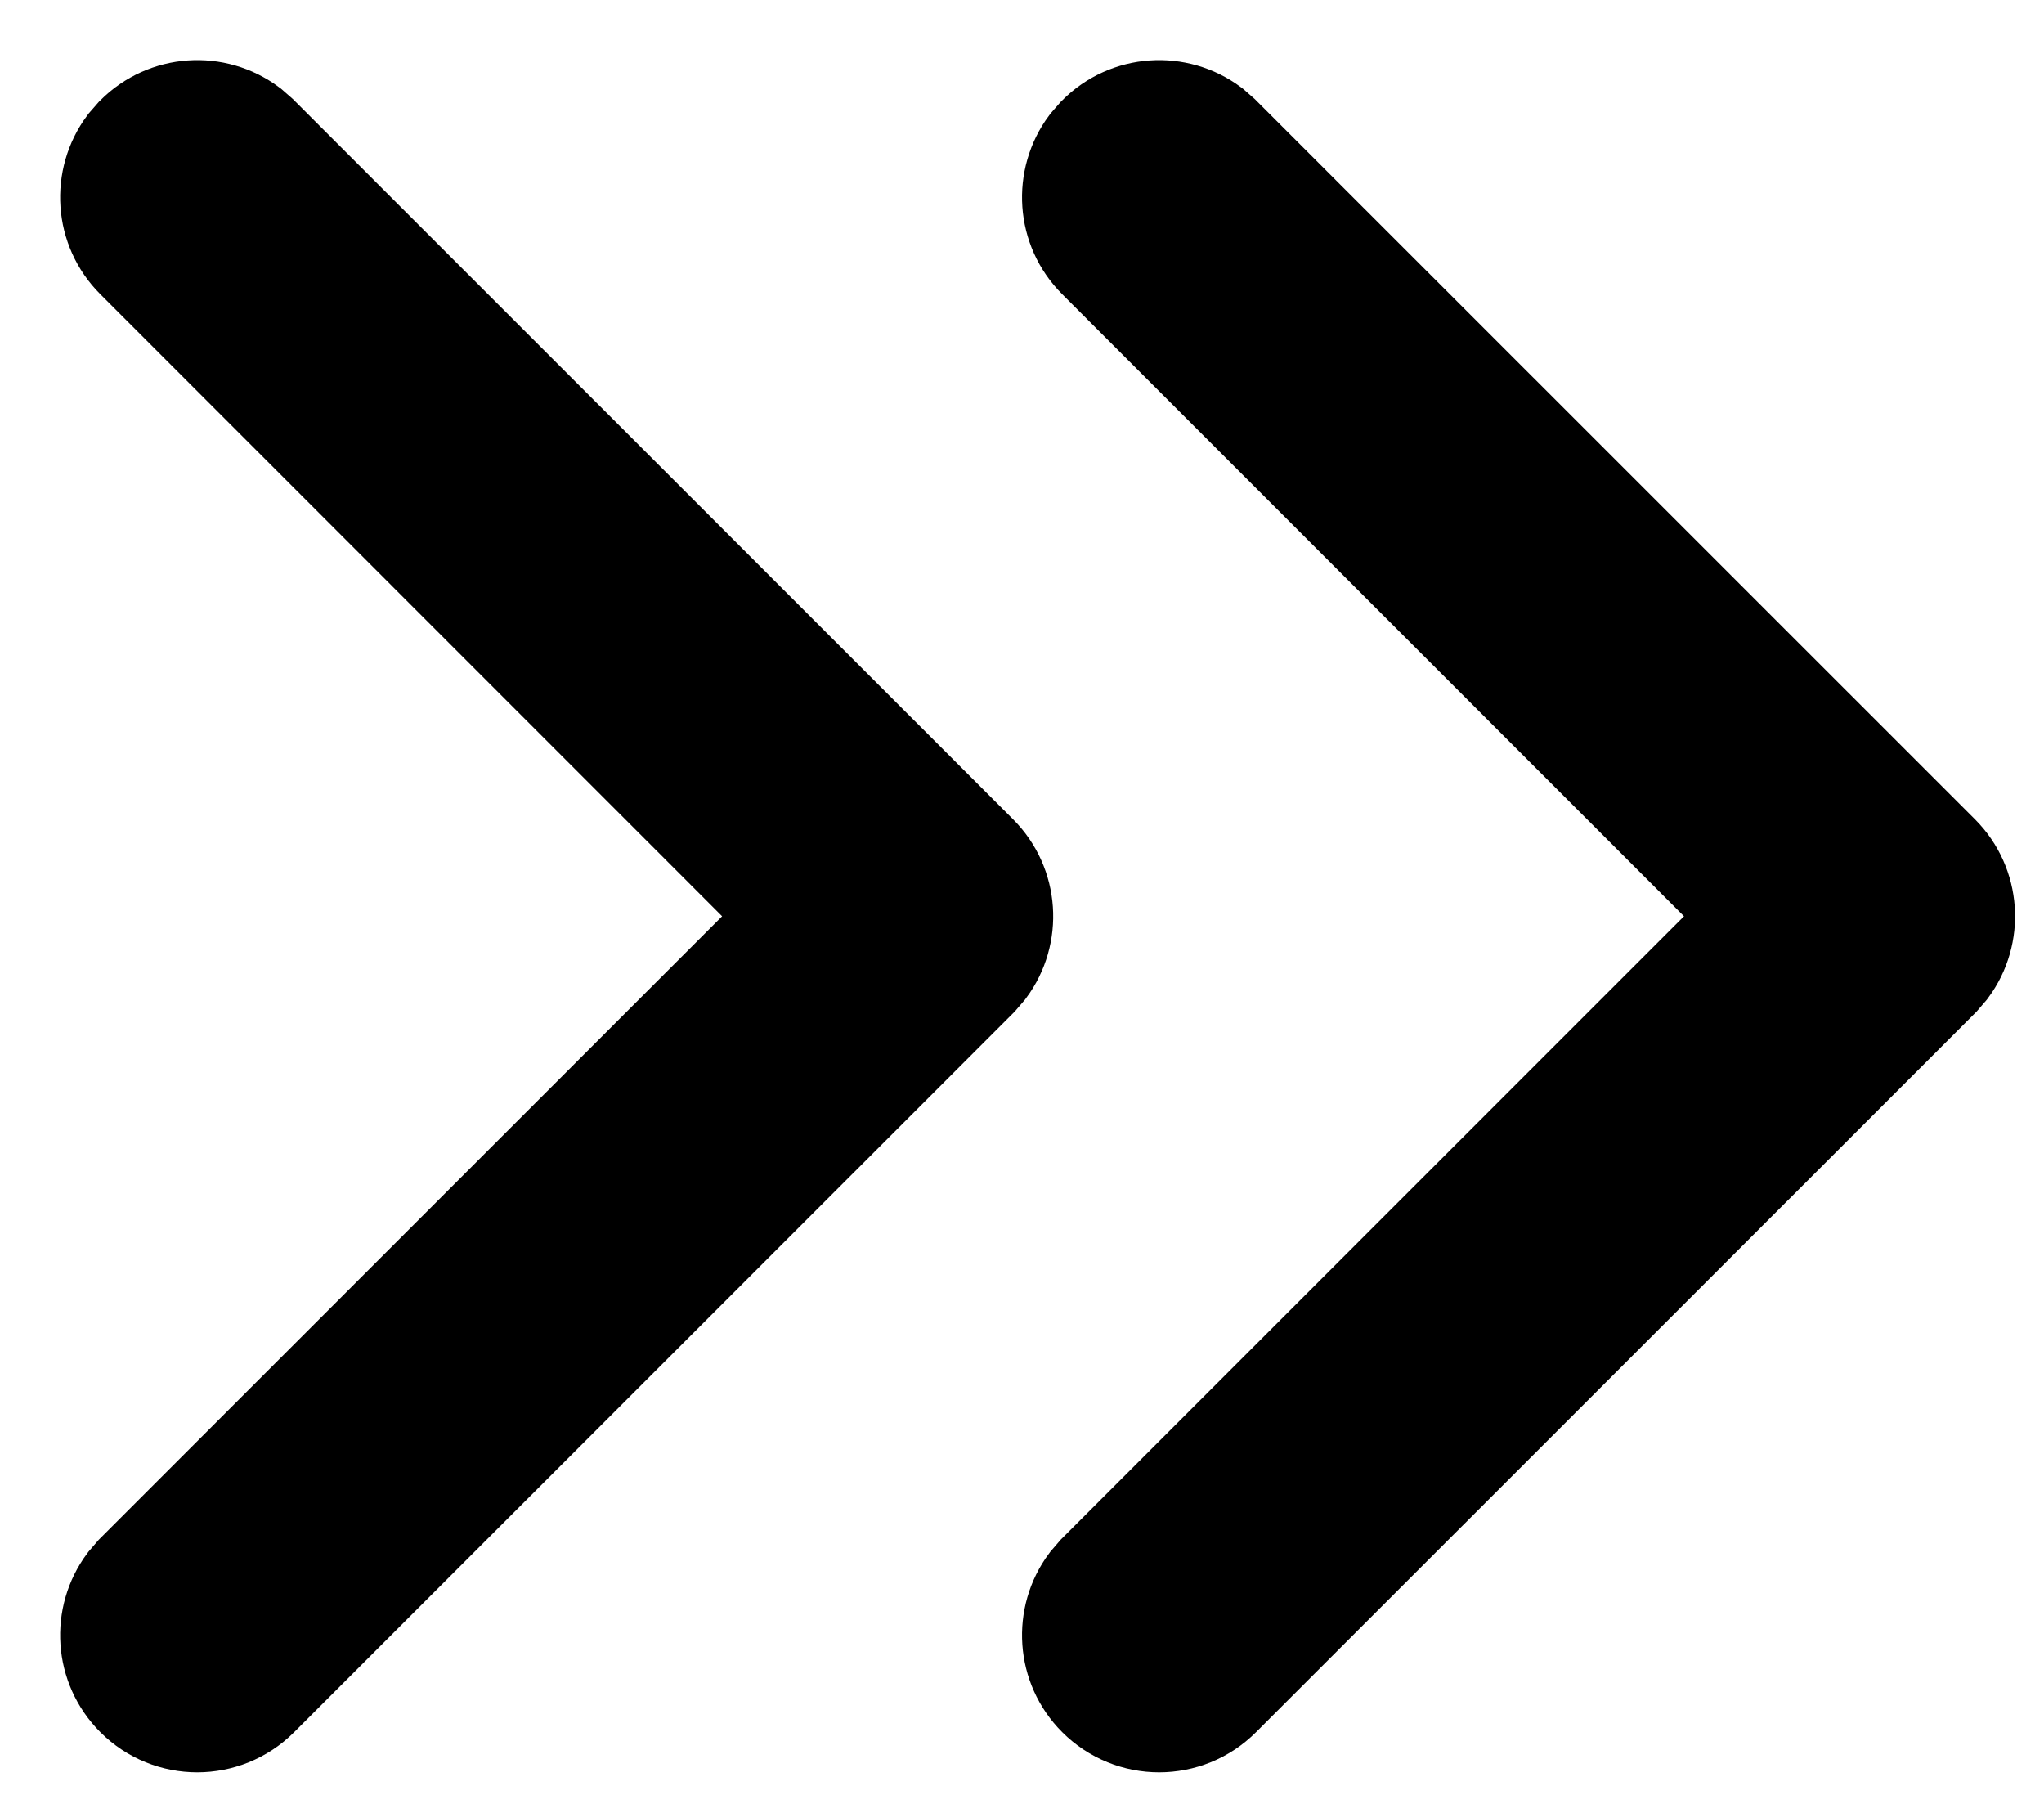 <svg width="17" height="15" viewBox="0 0 17 15" fill="none" xmlns="http://www.w3.org/2000/svg">
<path d="M9.188 14.05C8.96 13.822 8.94 13.466 9.126 13.216L9.188 13.144L14.713 7.619L9.188 2.093C8.96 1.866 8.94 1.51 9.126 1.259L9.188 1.188C9.415 0.96 9.771 0.939 10.022 1.126L10.093 1.188L16.072 7.166C16.299 7.393 16.32 7.749 16.134 8L16.072 8.072L10.093 14.05C9.843 14.3 9.438 14.3 9.188 14.05Z" fill="currentColor" stroke="currentColor"/>
<path d="M1.188 14.05C0.96 13.822 0.94 13.466 1.126 13.216L1.188 13.144L6.713 7.619L1.188 2.093C0.96 1.866 0.94 1.51 1.126 1.259L1.188 1.188C1.415 0.96 1.771 0.939 2.022 1.126L2.093 1.188L8.072 7.166C8.299 7.393 8.32 7.749 8.134 8L8.072 8.072L2.093 14.05C1.843 14.3 1.438 14.3 1.188 14.05Z" fill="currentColor" stroke="currentColor"/>
</svg>
